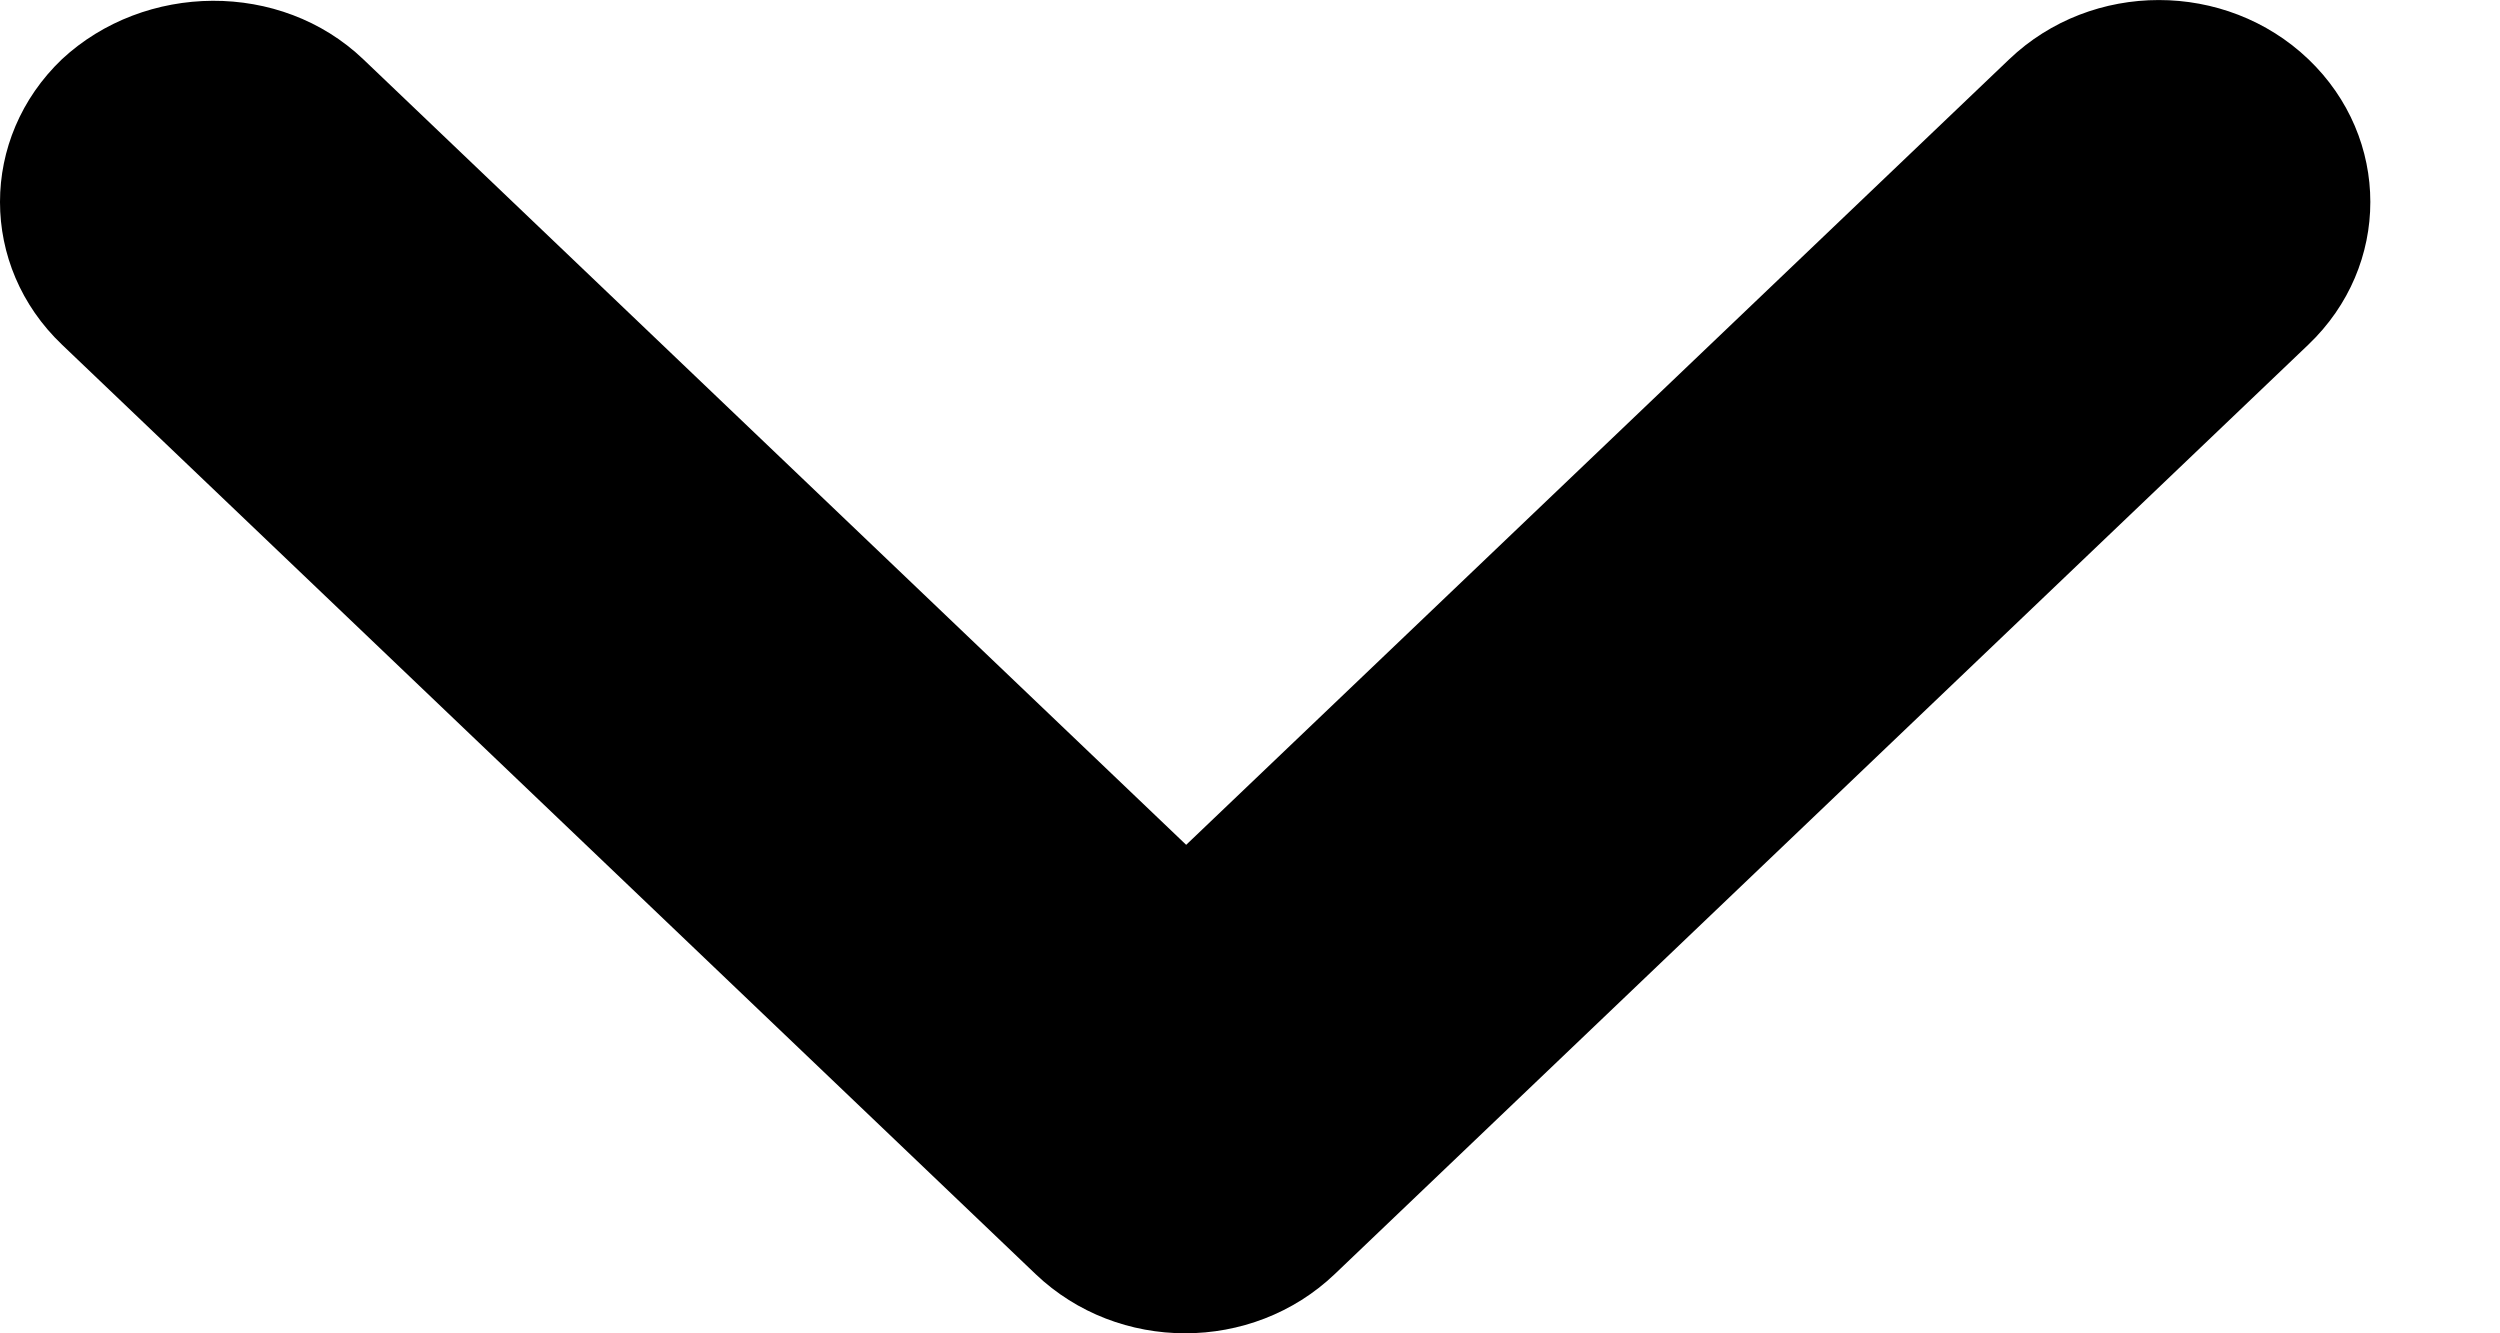 <svg width="15" height="8" viewBox="0 0 15 8" fill="none" xmlns="http://www.w3.org/2000/svg">
<path d="M2.179 0.355L7.117 5.069L12.056 0.355C12.552 -0.118 13.354 -0.118 13.85 0.355C14.346 0.829 14.346 1.595 13.85 2.068L8.008 7.645C7.512 8.118 6.71 8.118 6.214 7.645L0.372 2.068C-0.124 1.595 -0.124 0.829 0.372 0.355C0.869 -0.106 1.683 -0.118 2.179 0.355Z" fill="black"/>
</svg>
